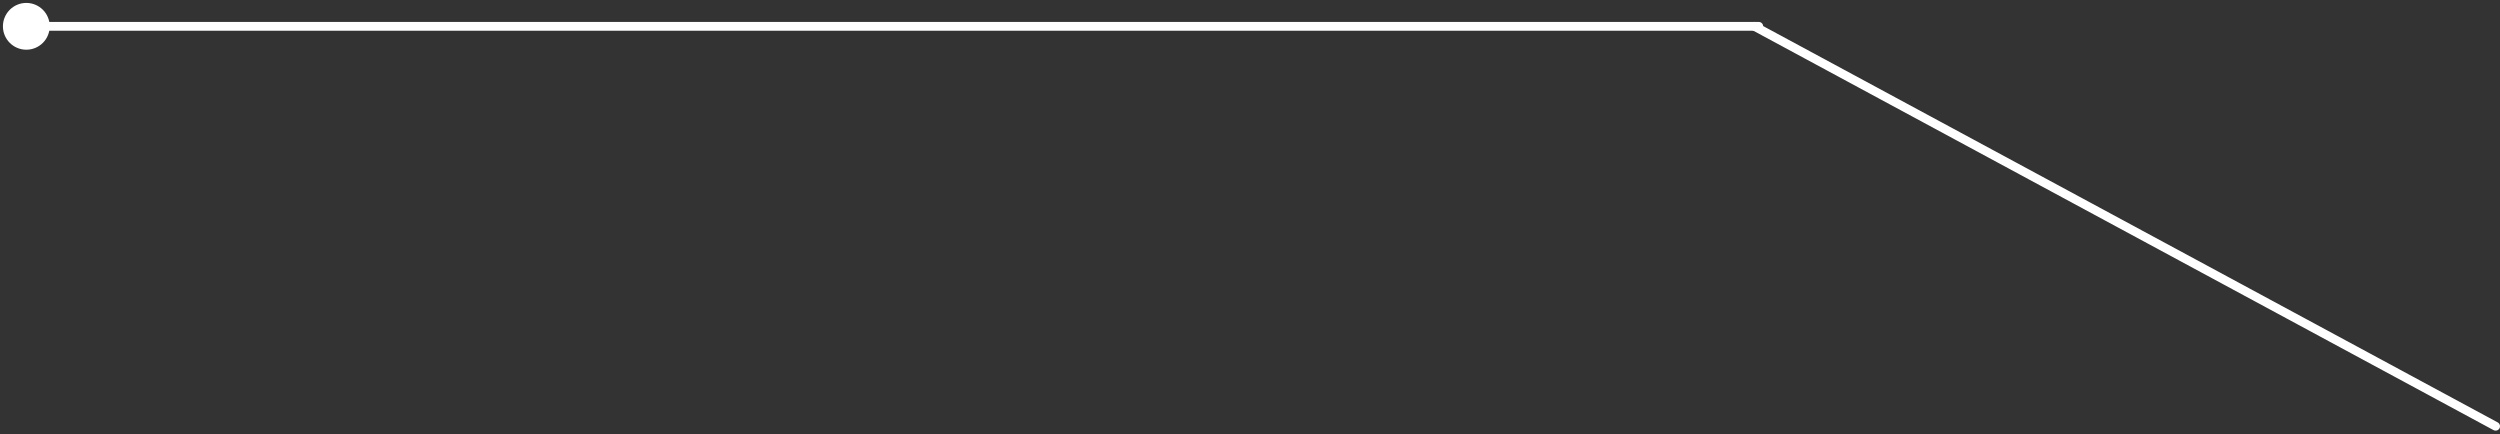 <svg width="570" height="99" viewBox="0 0 570 99" fill="none" xmlns="http://www.w3.org/2000/svg">
  <rect x="0" y="0" width="570" height="99" fill="#333333" stroke="none"/>
  <path d="M0.667 6C0.667 8.946 3.054 11.333 6 11.333C8.946 11.333 11.333 8.946 11.333 6C11.333 3.054 8.946 0.667 6 0.667C3.054 0.667 0.667 3.054 0.667 6ZM401 7C401.552 7 402 6.552 402 6C402 5.448 401.552 5 401 5V7ZM6 7H401V5H6V7Z" fill="white"/>
  <path d="M400 6L569 97.185" stroke="white" stroke-width="2" stroke-linecap="round"/>
</svg>
